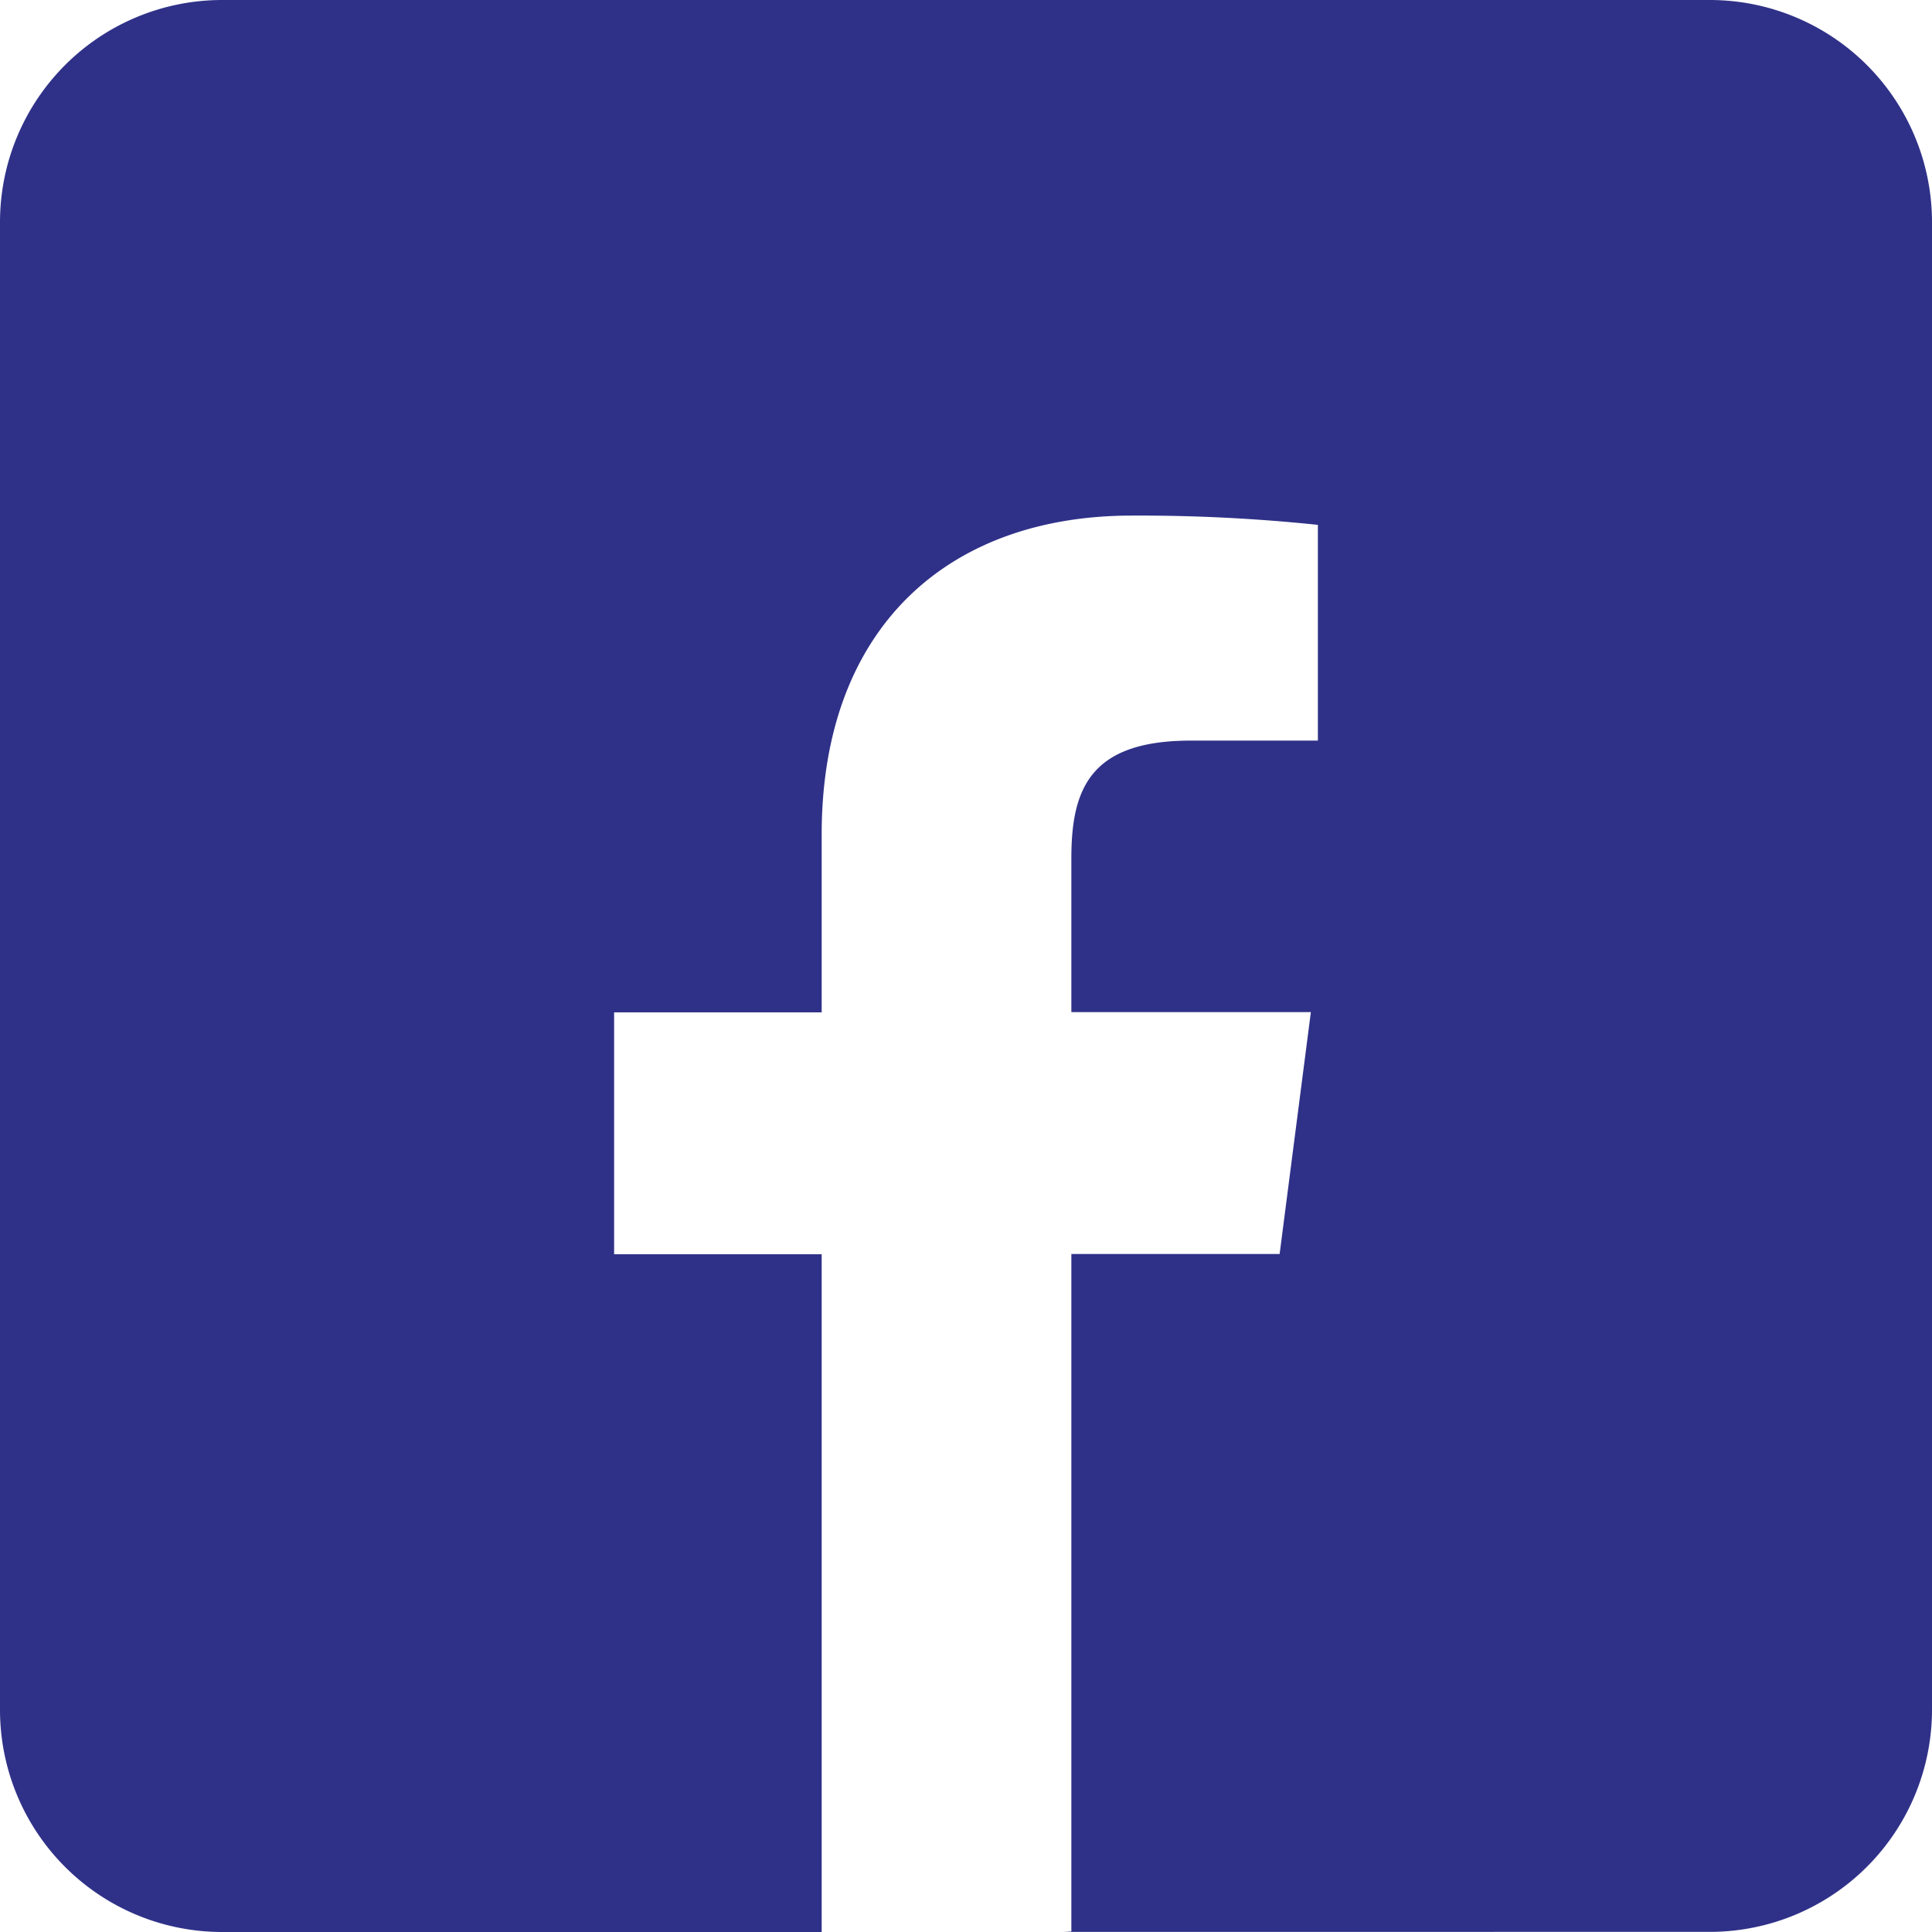 <svg xmlns="http://www.w3.org/2000/svg" xmlns:xlink="http://www.w3.org/1999/xlink" width="30" height="30" viewBox="0 0 30 30"><defs><clipPath id="a"><rect width="30" height="30" fill="none"/></clipPath></defs><g transform="translate(0 0)" clip-path="url(#a)"><path d="M26.55,0H3.45A3.45,3.45,0,0,0,0,3.45v23.1A3.45,3.45,0,0,0,3.45,30h9.309V19.476H9.536V15.72h3.223V12.956c0-3.205,1.957-4.95,4.816-4.95a26.688,26.688,0,0,1,2.889.144V11.5H18.493c-1.556,0-1.857.739-1.857,1.824v2.392h3.719l-.485,3.756H16.636v10.52c-.04,0-.081.006-.121.006H26.55A3.45,3.45,0,0,0,30,26.55V3.45A3.45,3.45,0,0,0,26.55,0" transform="translate(0 0)" fill="#2F3188"/></g></svg>